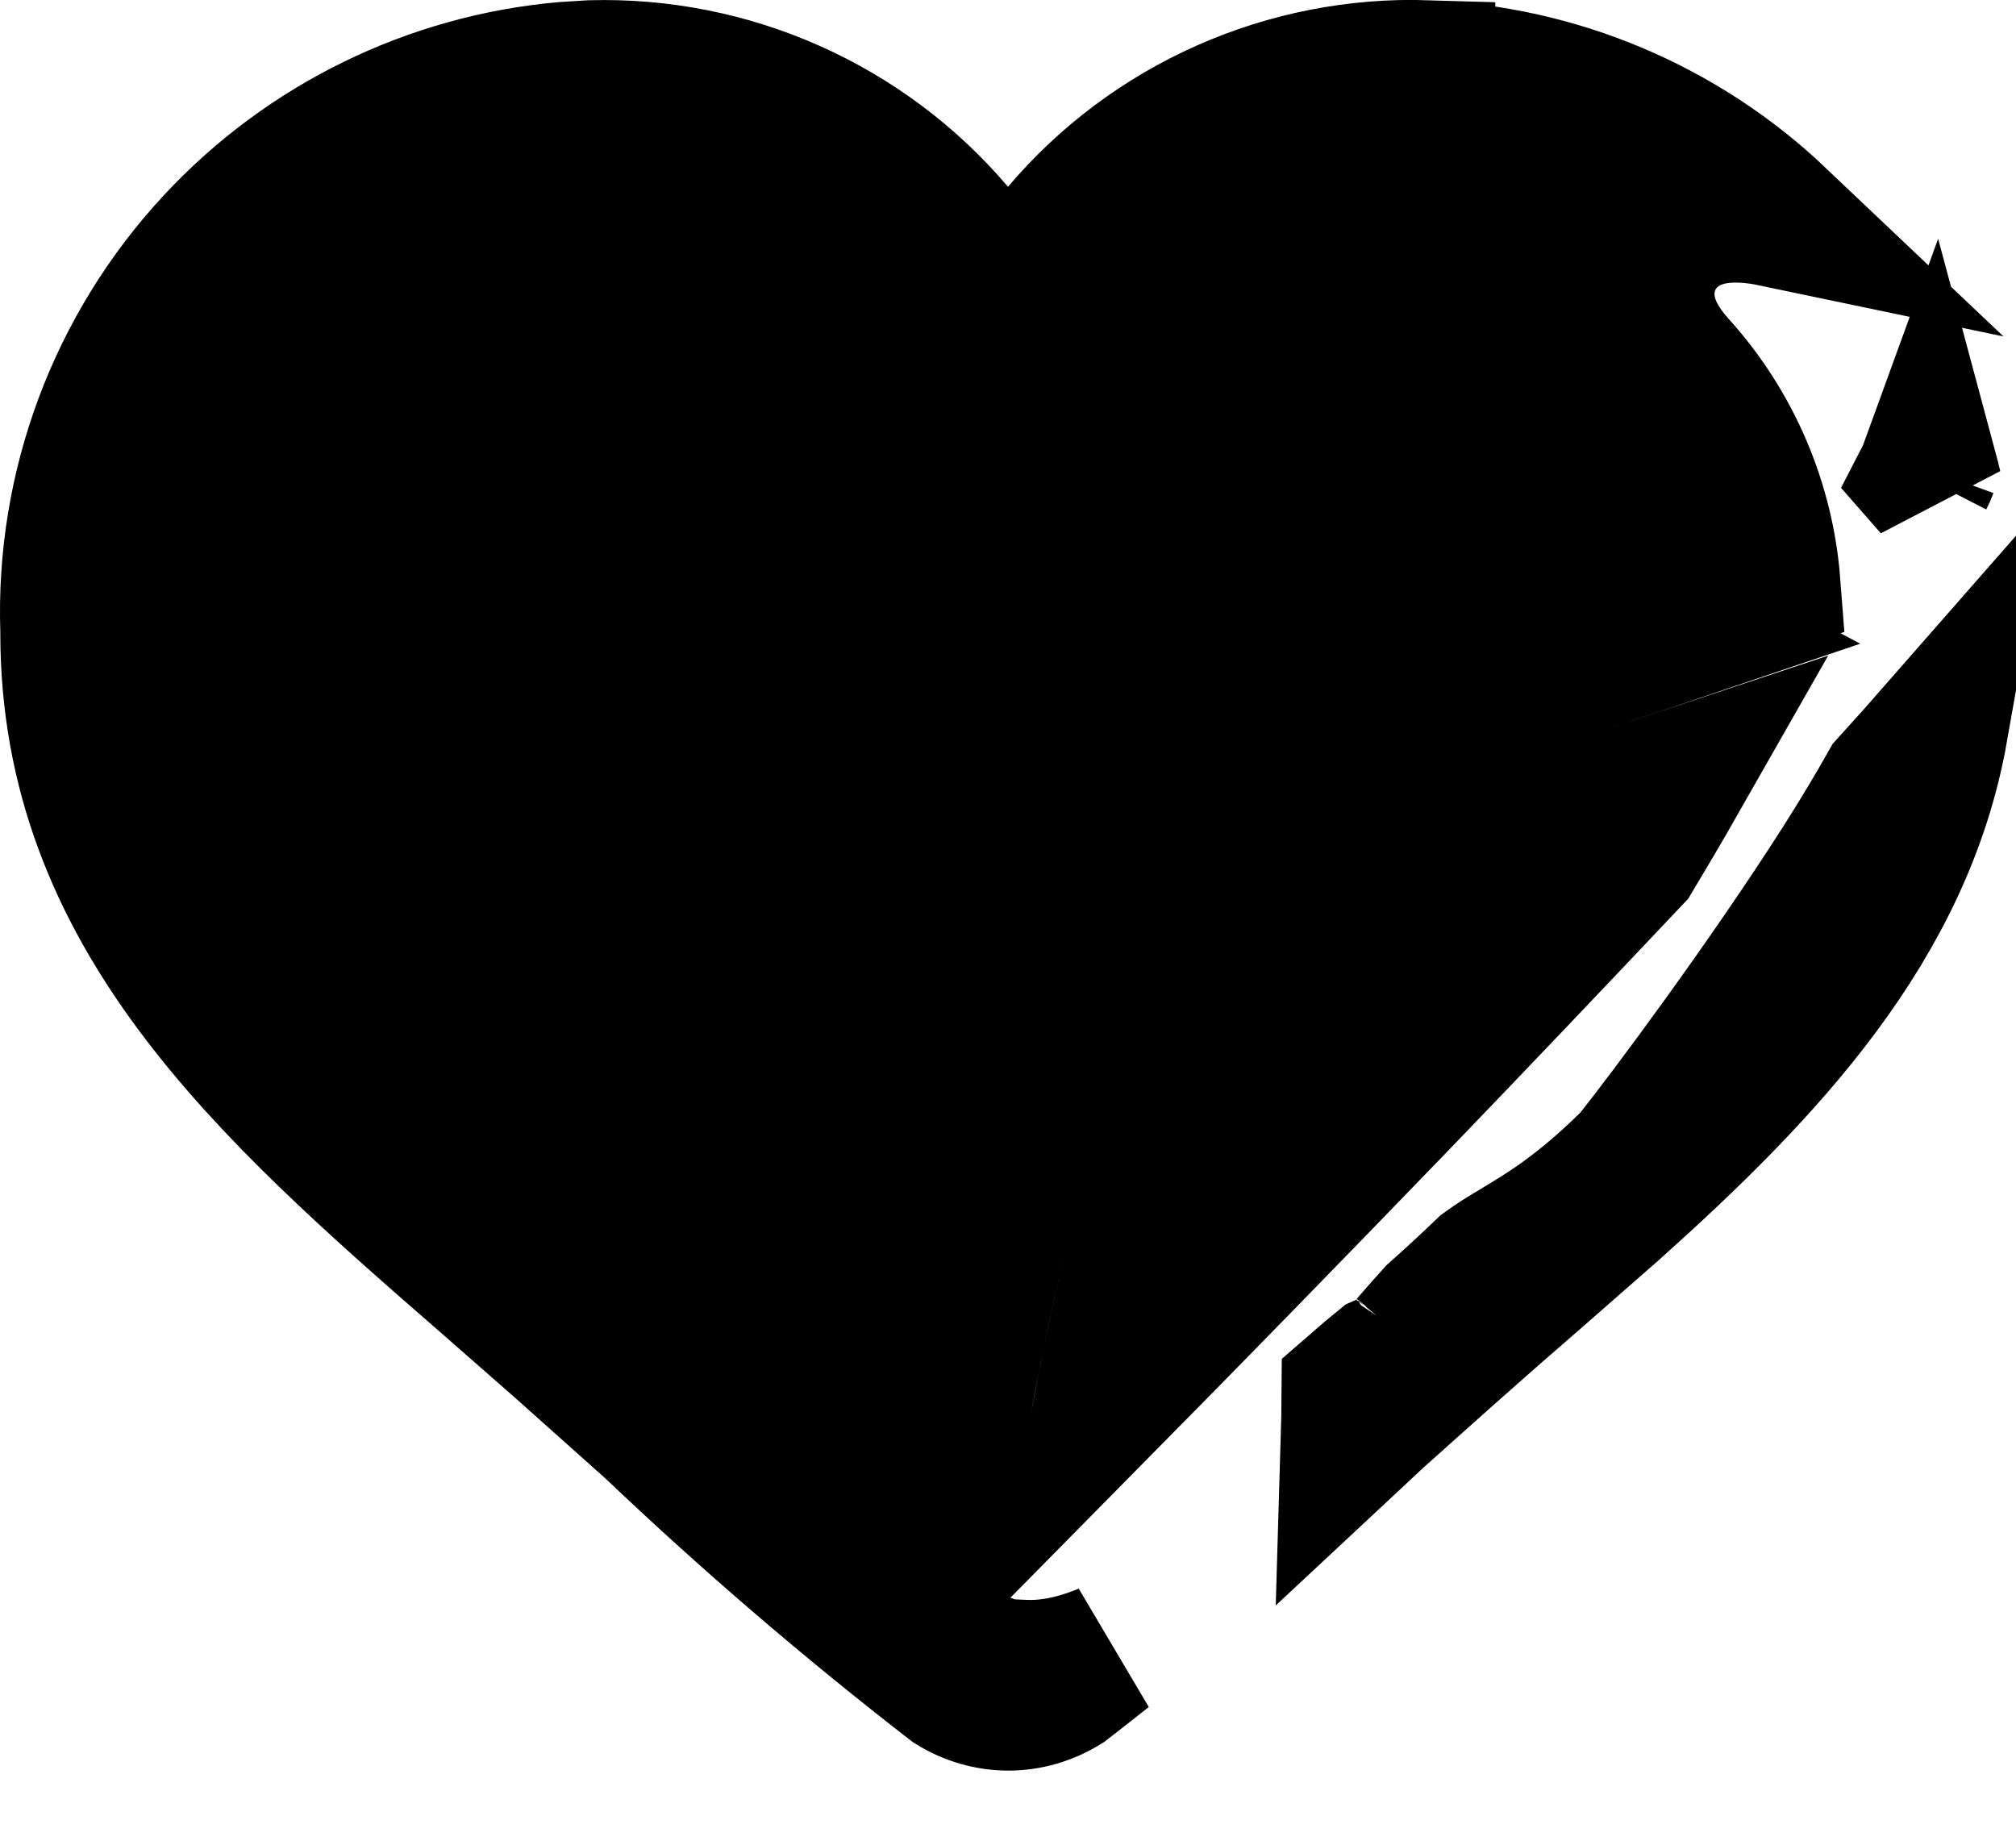 <svg width="23" height="21" viewBox="0 0 23 21" fill="none" xmlns="http://www.w3.org/2000/svg">
<path d="M22.116 8.325C21.721 10.552 20.159 12.209 18.395 13.787L17.506 14.566C17.21 14.822 16.91 15.084 16.614 15.347L16.612 15.348L15.69 16.172L15.681 16.181L15.671 16.19C15.583 16.274 15.494 16.356 15.405 16.439C15.41 16.276 15.411 16.086 15.413 15.866C15.578 15.722 15.691 15.627 15.768 15.565C15.816 15.544 15.868 15.521 15.89 15.508C15.91 15.495 15.943 15.47 15.956 15.46C15.999 15.425 16.03 15.394 16.034 15.39C16.062 15.361 16.082 15.335 16.084 15.332C16.086 15.33 16.099 15.312 16.118 15.285C16.106 15.303 16.095 15.319 16.09 15.325C16.104 15.308 16.172 15.225 16.376 14.999C16.577 14.82 16.766 14.645 16.945 14.473C17.055 14.393 17.159 14.329 17.273 14.261C17.607 14.06 18.003 13.829 18.58 13.264L18.614 13.23L18.645 13.193C19.009 12.737 20.146 11.214 21.009 9.861C21.203 9.557 21.389 9.247 21.555 8.953C21.765 8.722 21.954 8.51 22.116 8.325ZM19.146 8.883C18.966 9.199 18.792 9.493 18.625 9.772C17.79 10.656 16.854 11.641 15.926 12.604C14.704 13.87 13.502 15.1 12.587 16.027C12.693 15.464 12.826 14.848 12.984 14.242C13.246 13.244 13.561 12.335 13.908 11.738C14.084 11.436 14.231 11.28 14.326 11.214C14.367 11.186 14.382 11.186 14.373 11.188C14.36 11.19 14.352 11.186 14.363 11.19L14.626 10.442L14.885 9.703C14.903 9.717 14.926 9.737 14.95 9.765C15.002 9.823 15.061 9.917 15.086 10.045C15.111 10.173 15.093 10.287 15.065 10.367C15.017 10.501 14.946 10.543 14.994 10.503C15.027 10.475 15.093 10.427 15.208 10.362C15.684 10.093 16.54 9.768 17.52 9.43C18.043 9.249 18.616 9.059 19.146 8.883ZM21.998 5.354C22.016 5.421 22.033 5.488 22.049 5.556C22.015 5.518 21.985 5.482 21.956 5.449C21.972 5.418 21.986 5.387 21.998 5.354ZM0.796 7.195C0.74 5.559 1.335 3.967 2.449 2.768C3.494 1.643 4.917 0.949 6.438 0.814L6.743 0.795C7.528 0.773 8.308 0.927 9.026 1.246C9.746 1.566 10.386 2.043 10.896 2.644L11.501 3.354L12.104 2.644C12.614 2.042 13.255 1.563 13.977 1.243C14.697 0.924 15.479 0.77 16.267 0.794V0.795C17.772 0.854 19.198 1.46 20.284 2.49C20.198 2.472 20.111 2.455 20.023 2.445C19.887 2.429 19.66 2.414 19.435 2.481C19.315 2.517 19.131 2.595 18.98 2.773C18.81 2.973 18.753 3.215 18.771 3.434C18.788 3.627 18.861 3.782 18.921 3.884C18.984 3.991 19.06 4.088 19.138 4.174C19.762 4.866 20.134 5.743 20.205 6.663L19.031 7.075L19.232 7.182C18.577 7.404 17.812 7.653 17.004 7.932C16.044 8.263 15.051 8.632 14.429 8.983C14.269 9.074 14.108 9.176 13.971 9.293C13.852 9.393 13.676 9.565 13.58 9.813C13.528 9.843 13.477 9.875 13.428 9.909C13.055 10.166 12.766 10.551 12.539 10.941C12.081 11.729 11.722 12.807 11.451 13.841C11.176 14.89 10.976 15.957 10.852 16.763C10.795 17.141 10.753 17.468 10.729 17.714C10.709 17.744 10.689 17.776 10.672 17.811C10.493 18.187 10.671 18.503 10.708 18.564C10.811 18.737 10.953 18.827 10.991 18.852C11.063 18.897 11.142 18.934 11.229 18.964L11.505 19.143L11.656 19.044C11.745 19.048 11.837 19.047 11.931 19.037C12.142 19.016 12.368 18.957 12.611 18.856C12.456 18.98 12.3 19.101 12.143 19.223C11.951 19.342 11.731 19.408 11.505 19.408C11.279 19.408 11.059 19.343 10.867 19.224C9.678 18.303 8.536 17.323 7.446 16.286L7.437 16.277L7.428 16.27L6.4 15.352L6.399 15.351L5.539 14.597C3.021 12.407 0.796 10.417 0.796 7.223V7.195Z" fill="black" stroke="black" stroke-width="1.585"/>
</svg>
